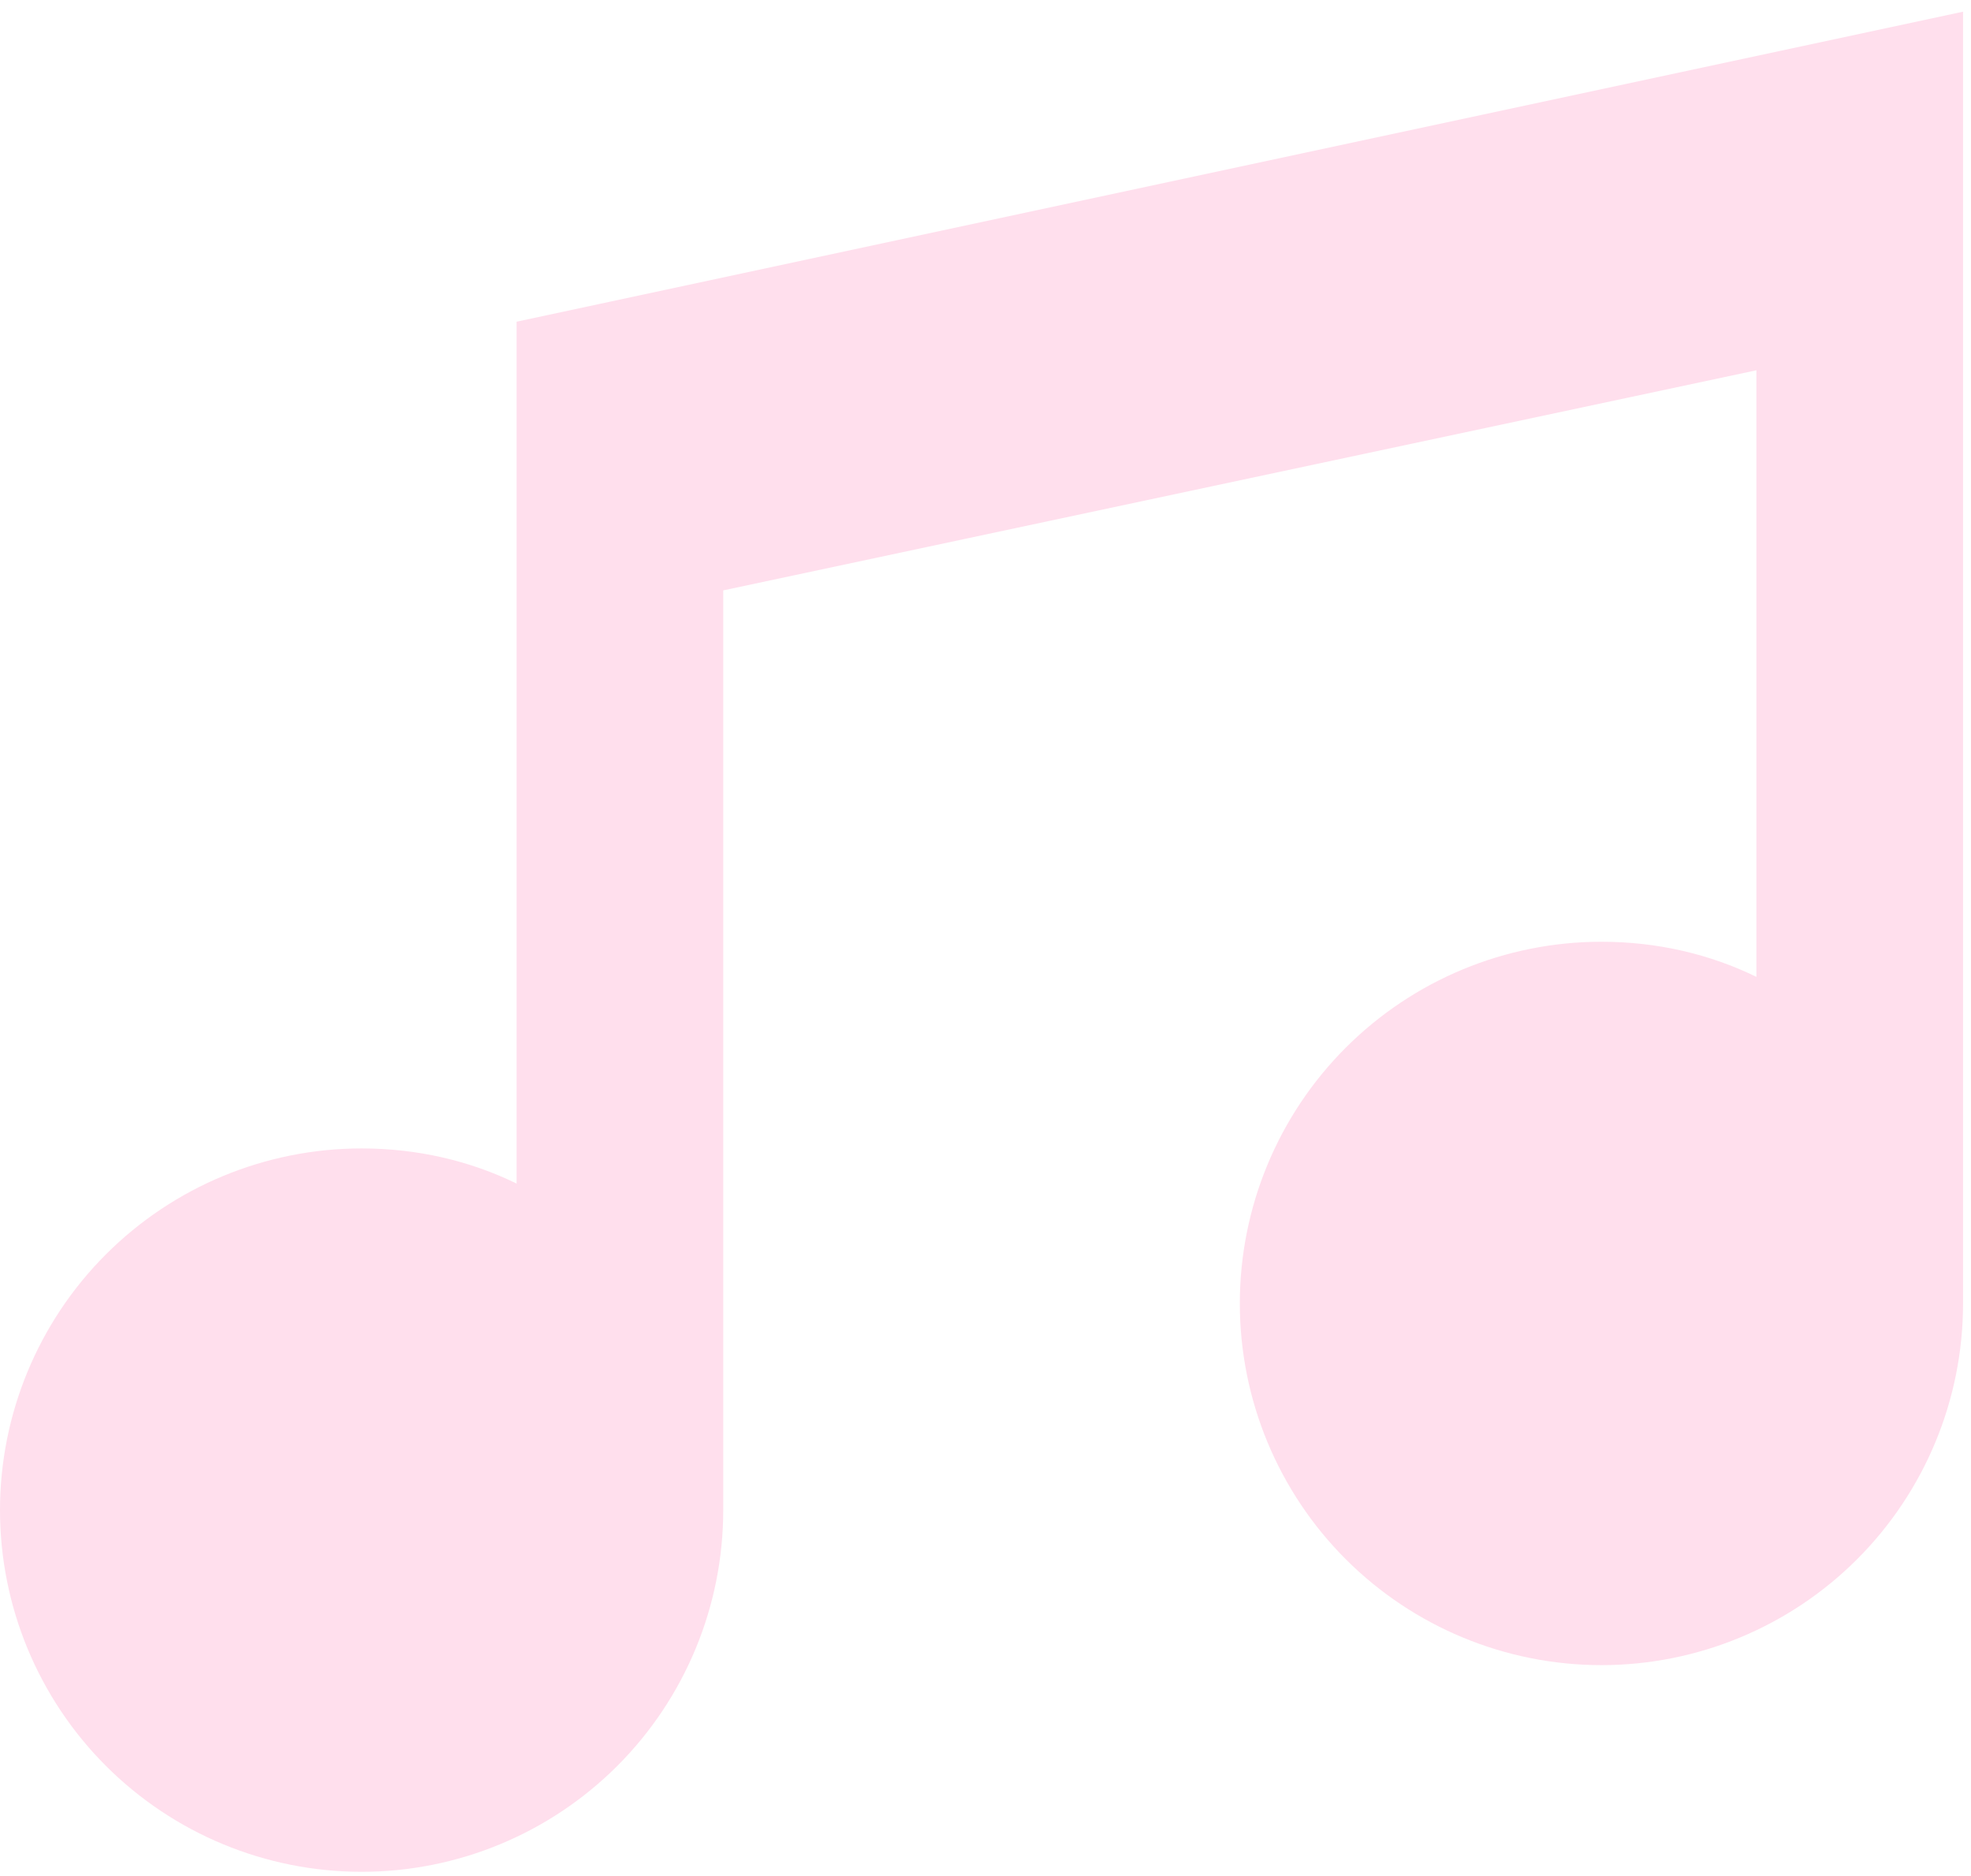 <svg width="124" height="118" viewBox="0 0 124 118" fill="none" xmlns="http://www.w3.org/2000/svg">
<path d="M123.5 0.735V81.985C123.5 88.019 121.103 93.806 116.837 98.072C112.57 102.338 106.784 104.735 100.75 104.735C94.716 104.735 88.93 102.338 84.663 98.072C80.397 93.806 78 88.019 78 81.985C78 75.952 80.397 70.165 84.663 65.899C88.93 61.632 94.716 59.235 100.75 59.235C104.26 59.235 107.575 60.015 110.5 61.445V23.29L45.5 37.135V94.985C45.5 101.019 43.103 106.806 38.837 111.072C34.57 115.338 28.784 117.735 22.75 117.735C16.716 117.735 10.93 115.338 6.663 111.072C2.397 106.806 0 101.019 0 94.985C0 88.952 2.397 83.165 6.663 78.899C10.93 74.632 16.716 72.235 22.75 72.235C26.26 72.235 29.575 73.015 32.5 74.445V20.235L123.5 0.735Z" fill="#FFDFED"/>
</svg>
